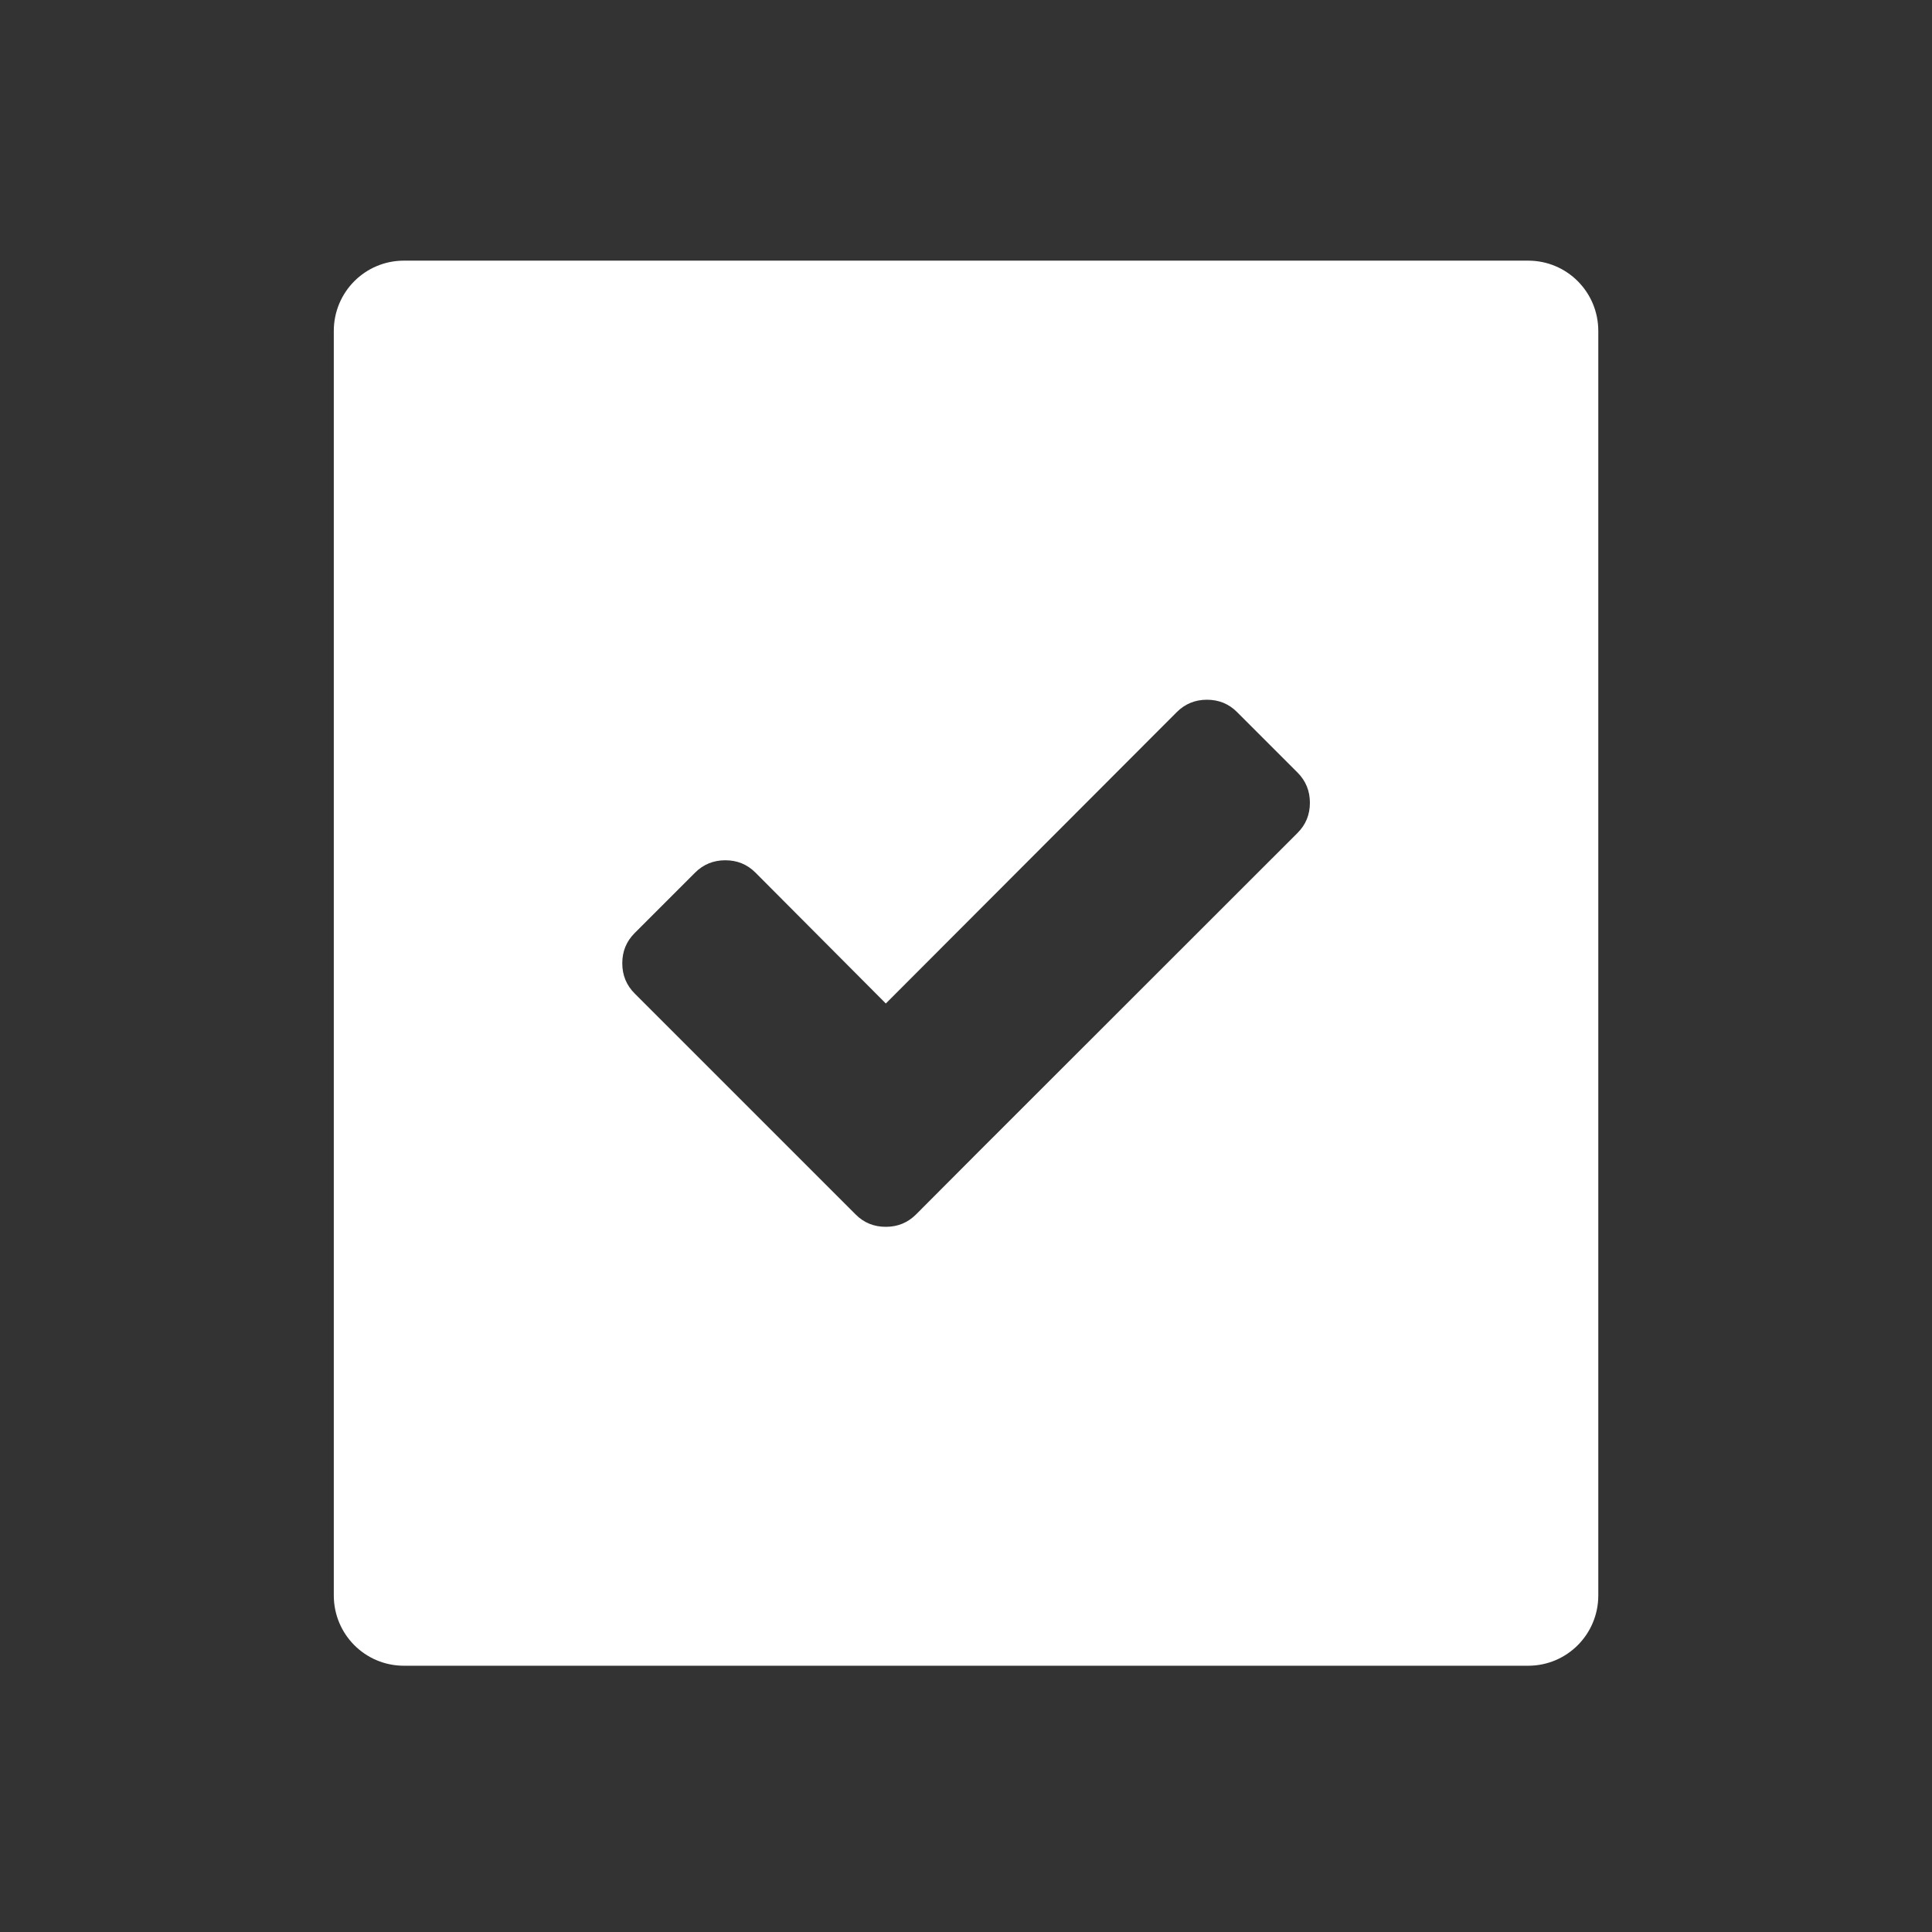 <svg xmlns="http://www.w3.org/2000/svg" viewBox="0 0 22 22"><rect x="0" y="0" width="22" height="22" fill="#333333" stroke="none"/><path d="m4.6 3c-.443 0-.799.358-.799.801v14.398c0 .443.356.801.799.801h12.801c.443 0 .799-.358.799-.801v-14.398c0-.443-.356-.801-.799-.801h-12.801m9.143 5c.135 0 .25.046.344.141l.688.688c.094.094.141.209.141.344 0 .135-.046.249-.141.344l-3.658 3.656-.686.688c-.094.094-.209.141-.344.141-.135 0-.25-.046-.344-.141l-.688-.688-1.828-1.828c-.094-.094-.141-.209-.141-.344 0-.135.046-.249.141-.344l.688-.688c.094-.094.209-.141.344-.141.135 0 .249.046.344.141l1.484 1.49 3.313-3.318c.094-.094.209-.141.344-.141" transform="translate(0-.032)" stroke-opacity=".55" fill="#ffffff" stroke-width="2.8" stroke="none"/></svg>